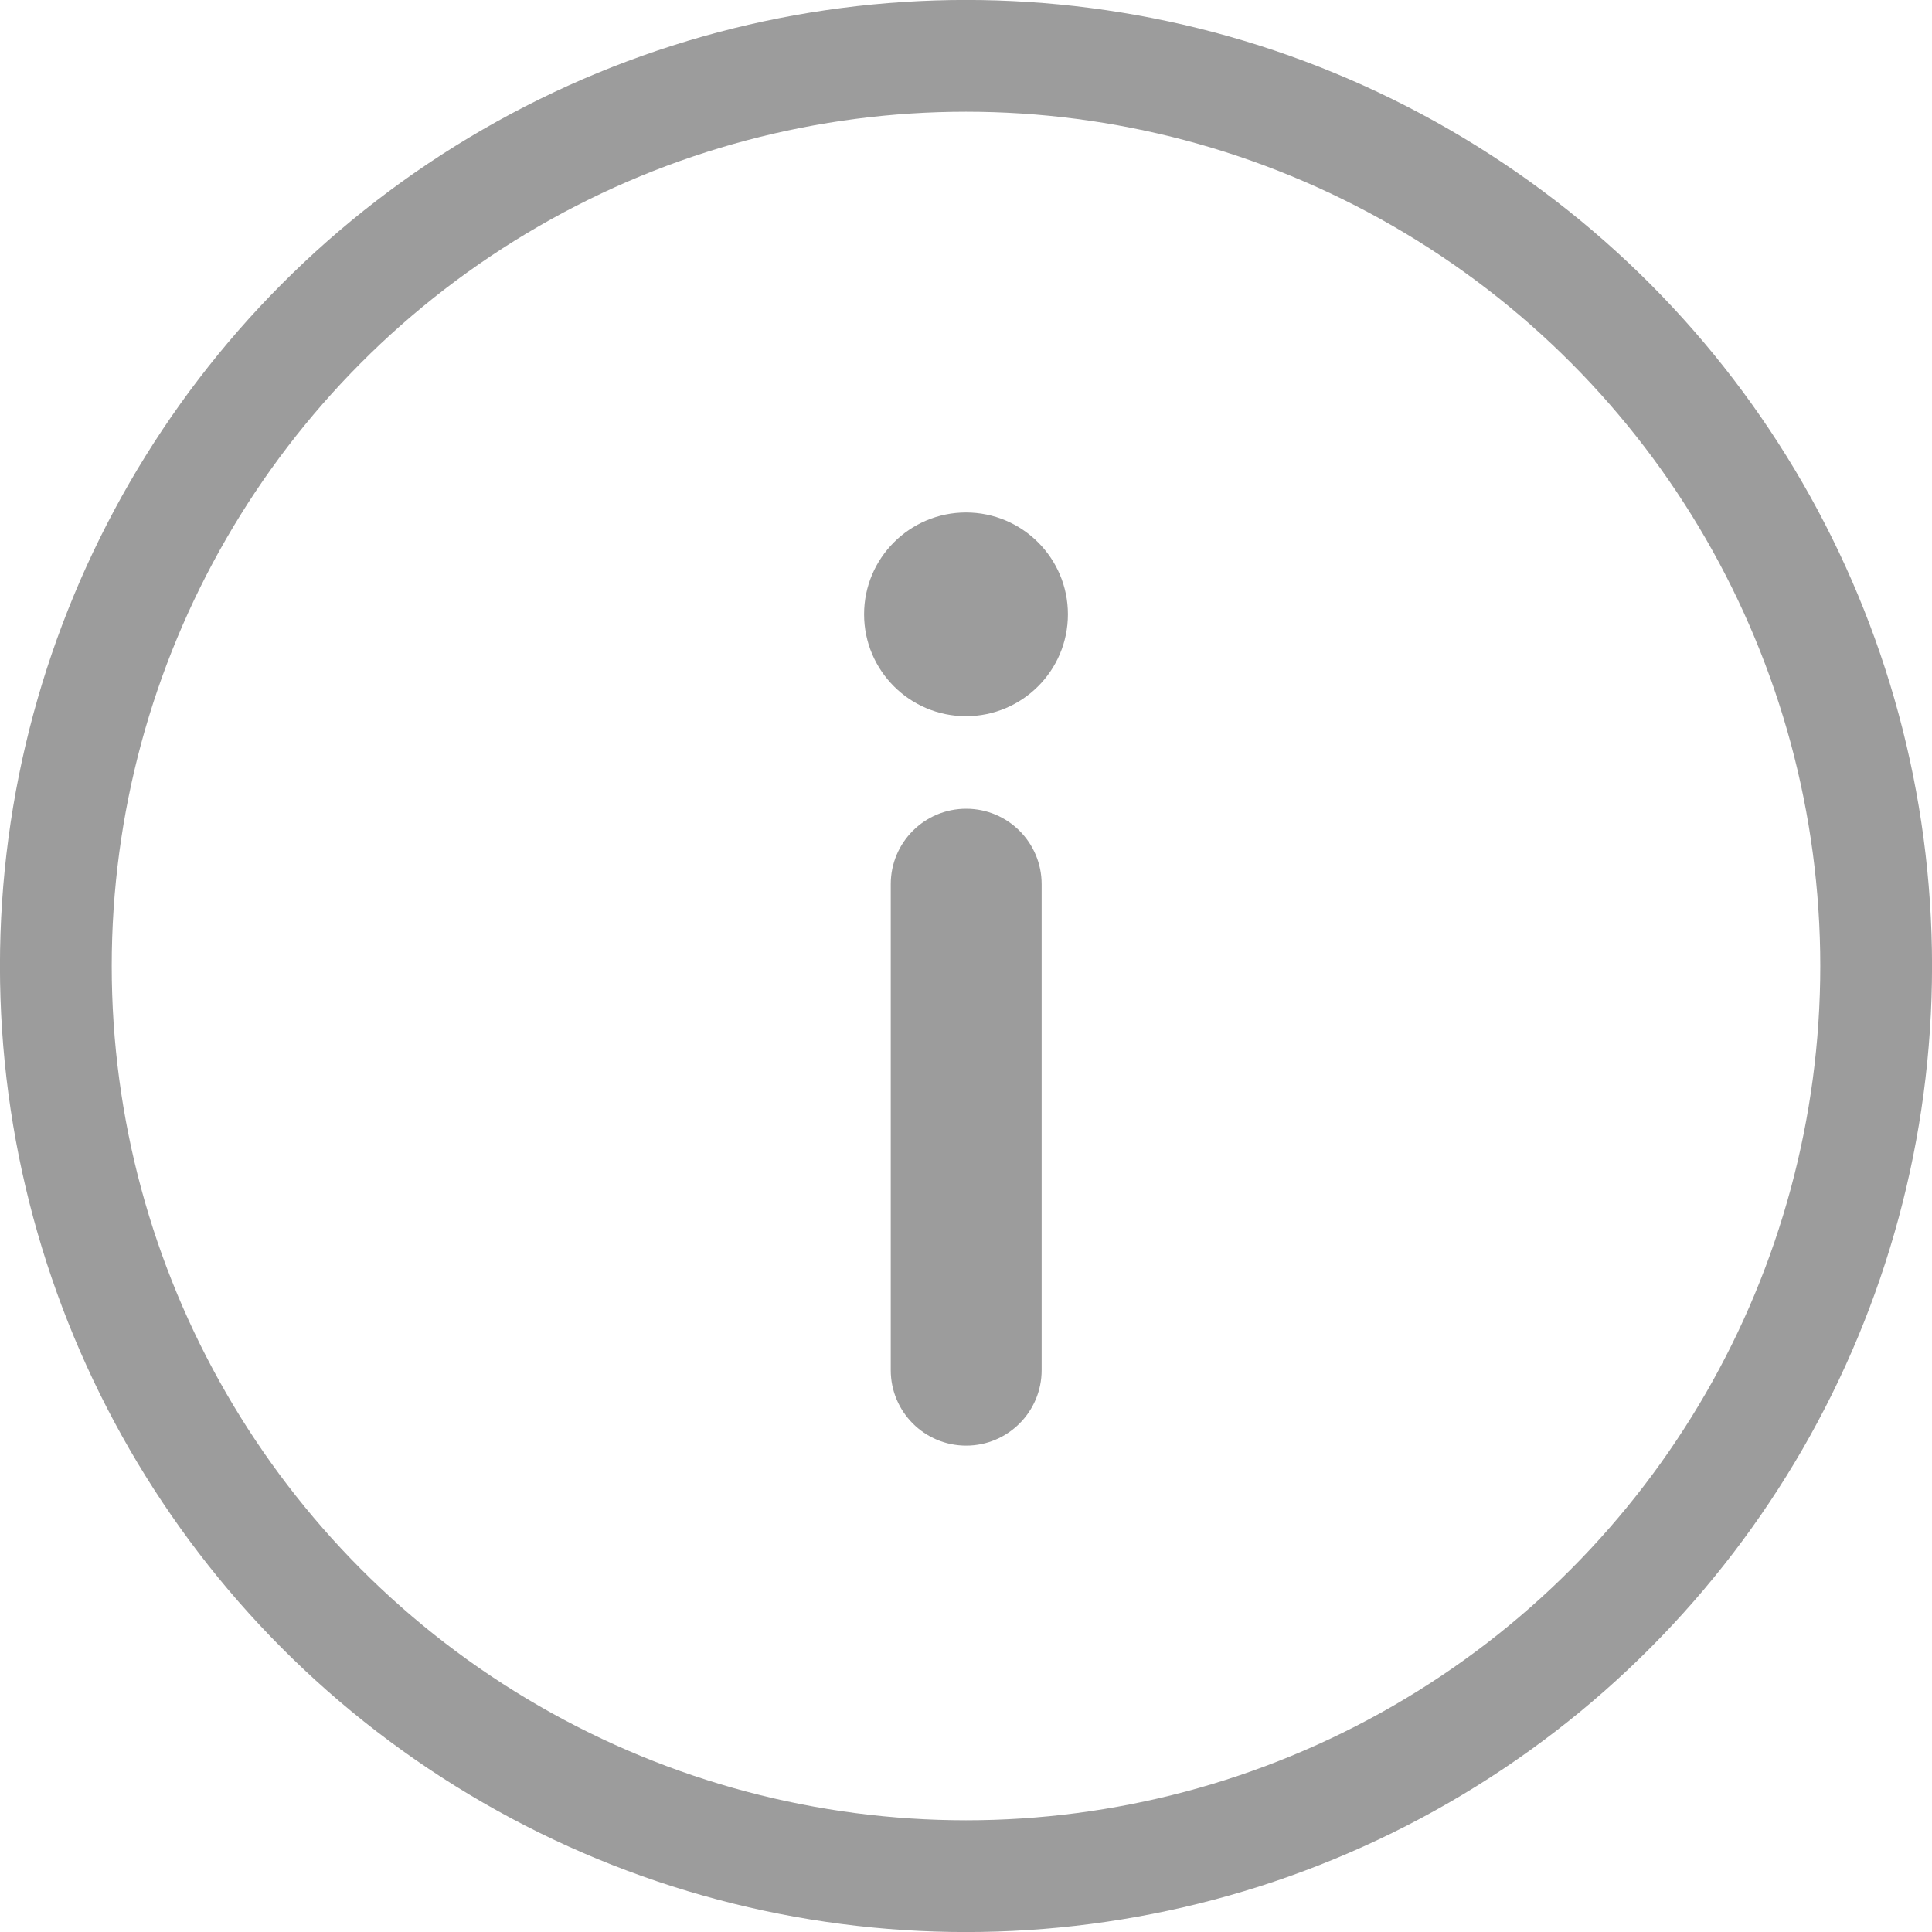 <svg width="20" height="20" viewBox="0 0 20 20" fill="none" xmlns="http://www.w3.org/2000/svg">
<path d="M10.002 8.372C9.57 8.372 9.221 8.721 9.221 9.153V14.184C9.221 14.615 9.57 14.965 10.002 14.965C10.433 14.965 10.783 14.615 10.783 14.184V9.153C10.783 8.721 10.433 8.372 10.002 8.372Z" fill="#9C9C9C"/>
<path d="M10 7.414C10.582 7.414 11.055 6.942 11.055 6.359C11.055 5.777 10.582 5.305 10 5.305C9.418 5.305 8.945 5.777 8.945 6.359C8.945 6.942 9.418 7.414 10 7.414Z" fill="#9C9C9C"/>
<circle cx="10" cy="10" r="9.422" stroke="#9C9C9C" stroke-width="1.157"/>
</svg>
